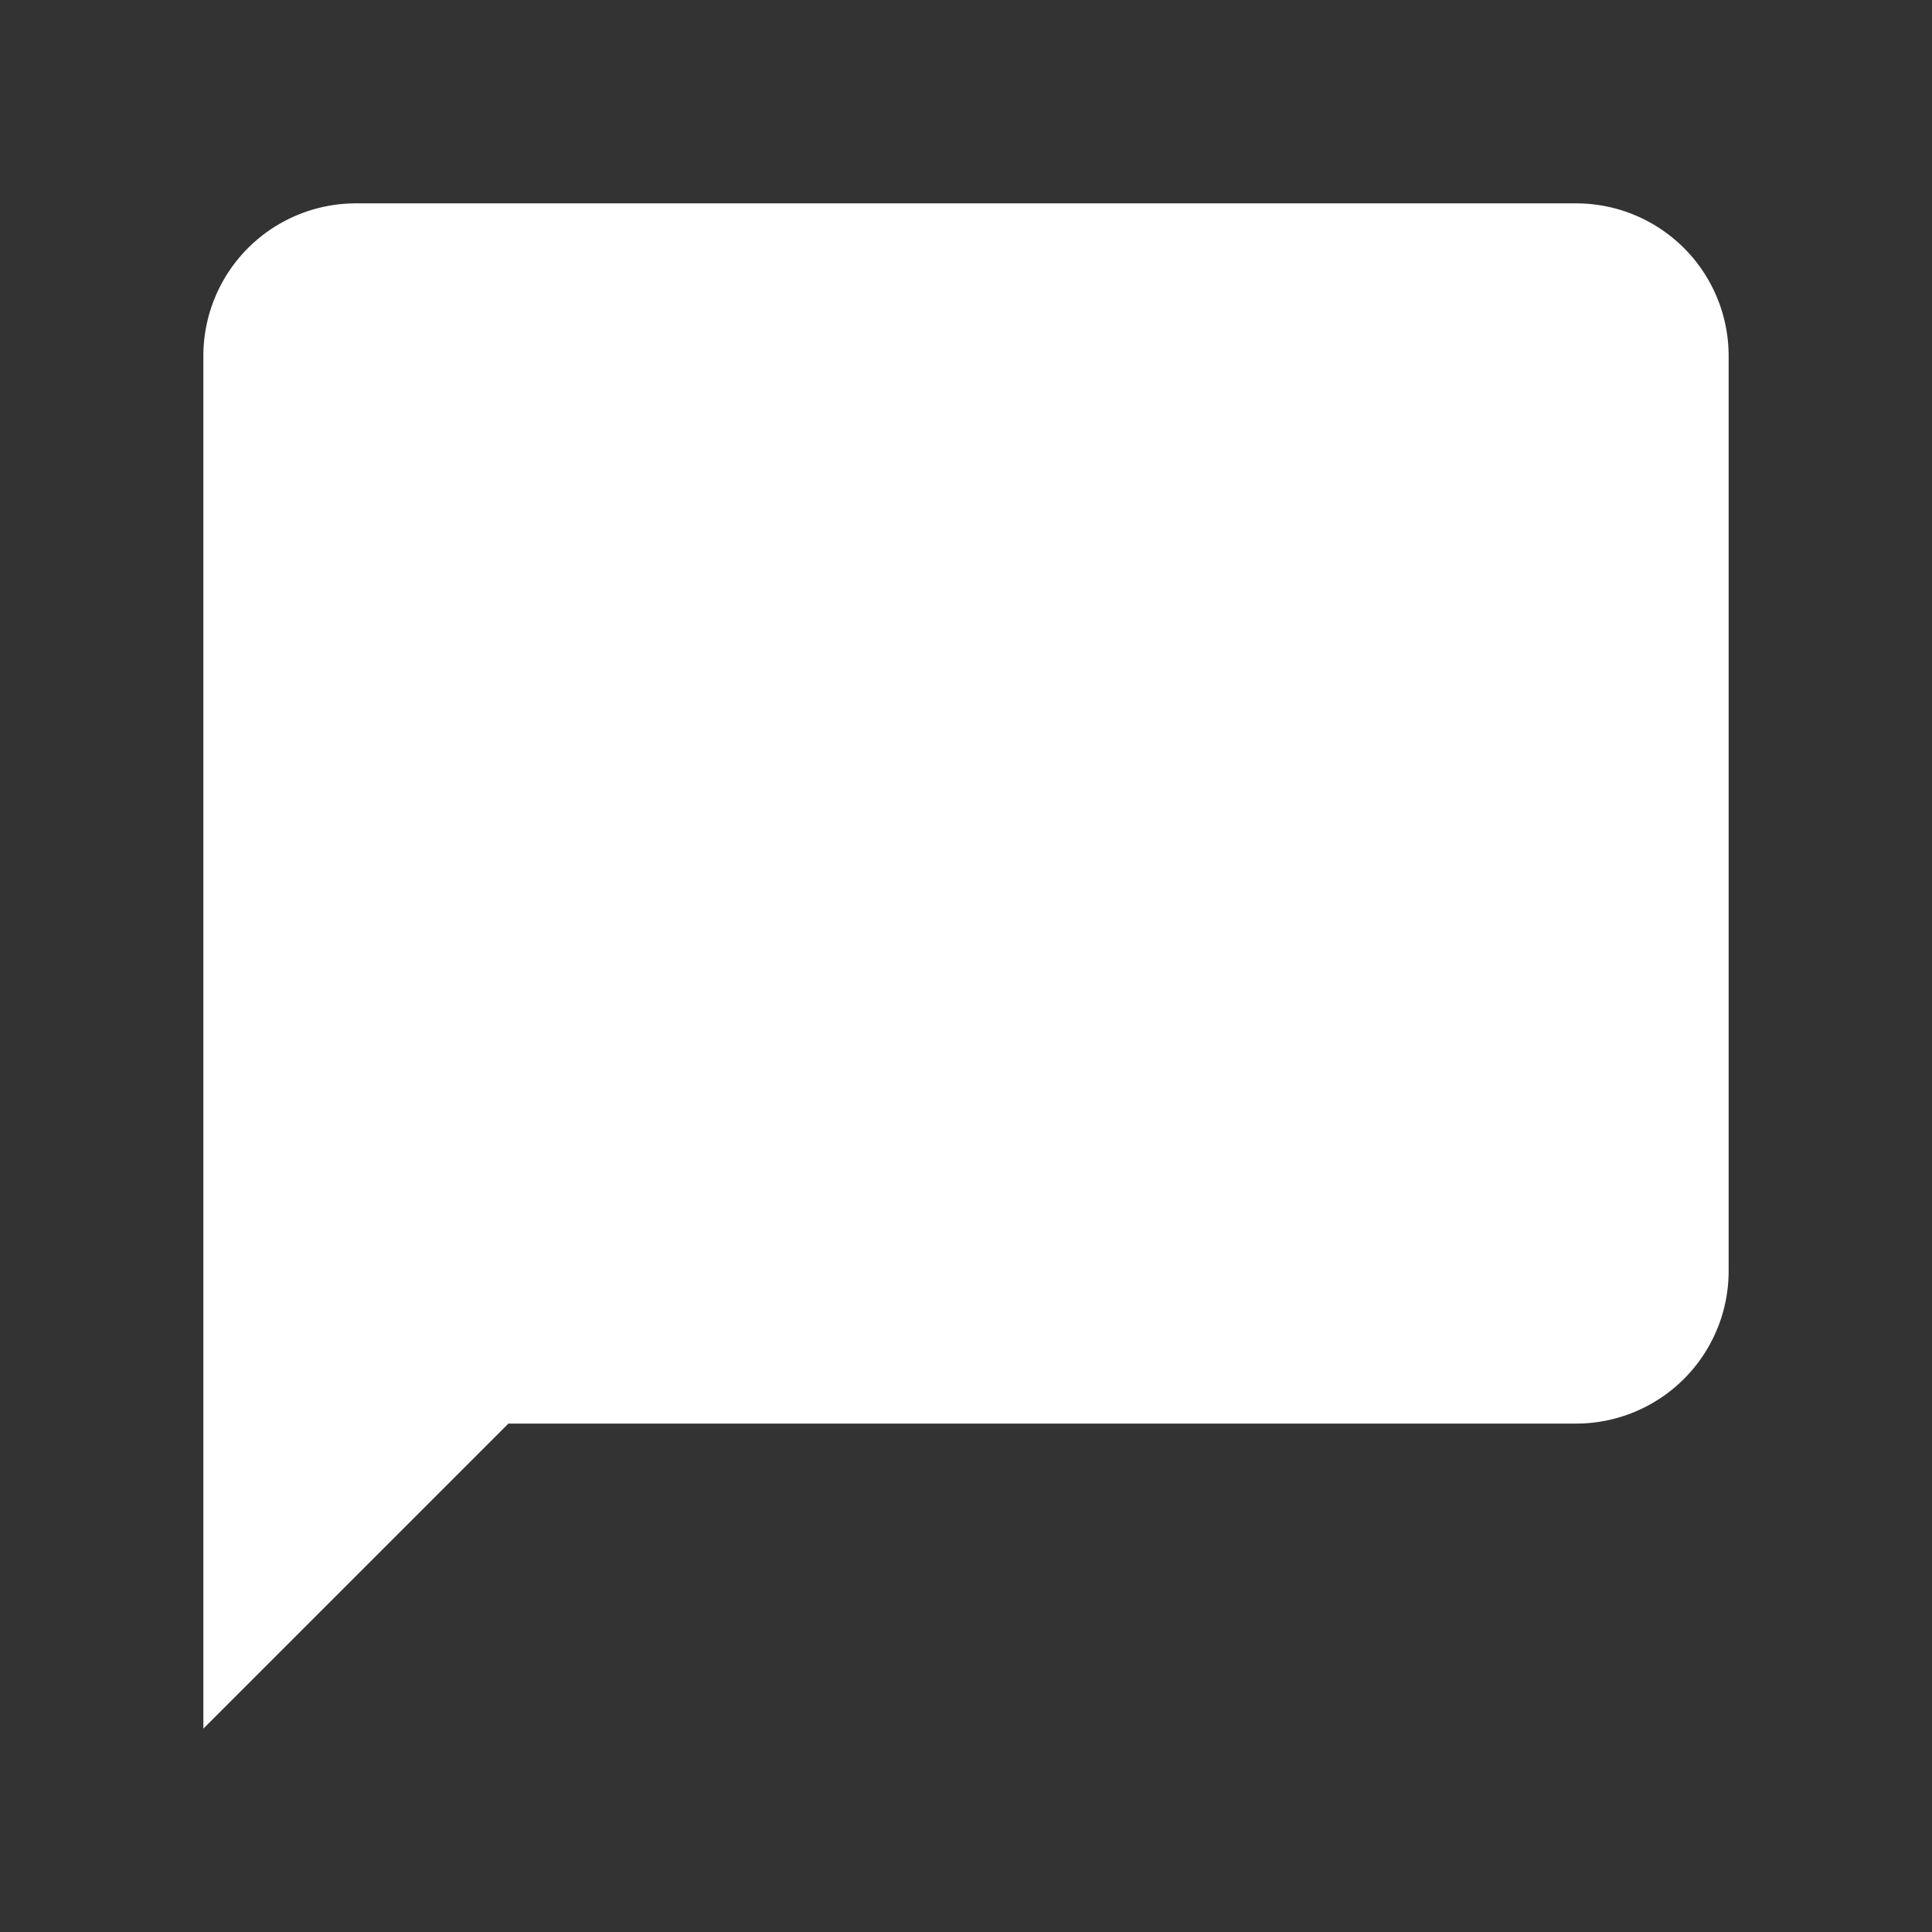 <svg viewBox="0 0 19 19"><rect x="0" y="0" width="19" height="19" fill="#333333" stroke="none"/><path d="M0 0h19v19H0z" fill="none"/><path d="M15.5 2h-12A1.5 1.5 0 002 3.5V17l3-3h10.5a1.5 1.5 0 001.5-1.5v-9A1.5 1.5 0 0015.5 2z" fill="#fff"/></svg>